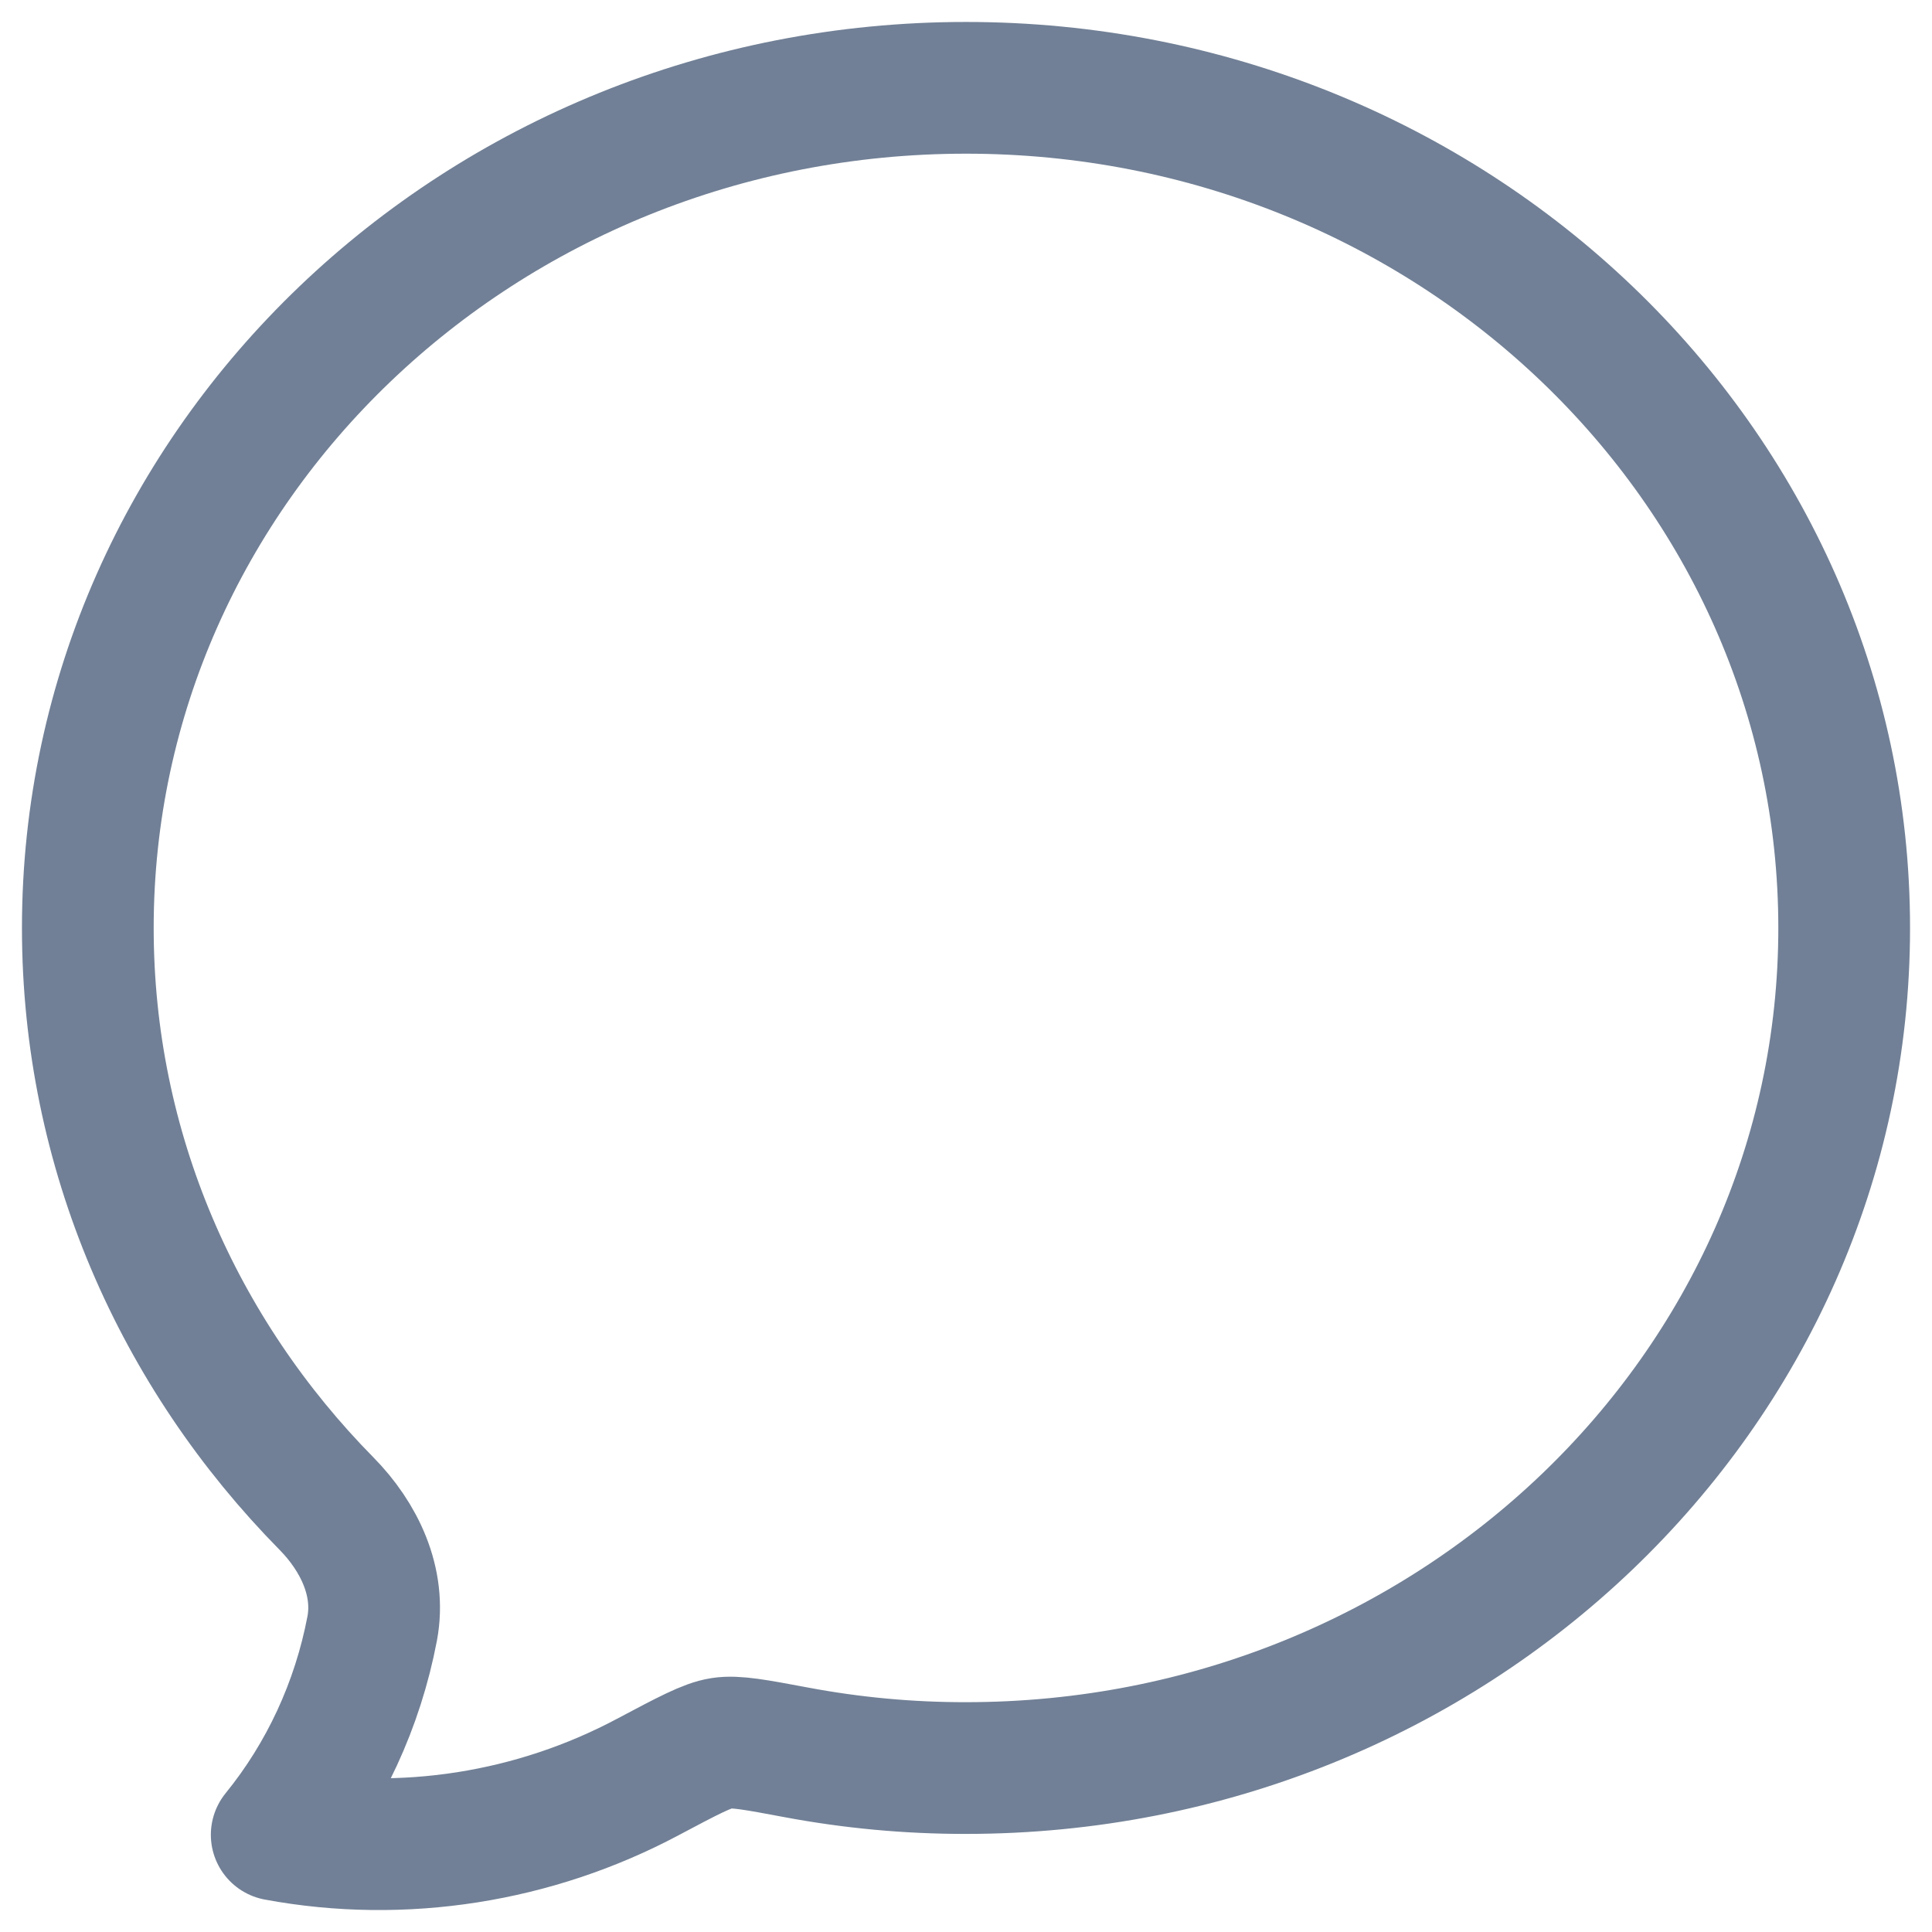 <svg width="22" height="22" viewBox="0 0 22 22" fill="none" xmlns="http://www.w3.org/2000/svg">
<path d="M21 10.567C21 15.85 16.522 20.133 11 20.133C10.351 20.134 9.703 20.074 9.065 19.954C8.606 19.868 8.377 19.825 8.217 19.85C8.056 19.874 7.829 19.995 7.375 20.236C6.09 20.92 4.592 21.161 3.151 20.893C3.699 20.219 4.073 19.411 4.238 18.545C4.338 18.015 4.09 17.5 3.719 17.123C2.033 15.412 1 13.105 1 10.567C1 5.284 5.478 1 11 1C16.522 1 21 5.284 21 10.567Z" stroke="#718096" stroke-width="1.5" stroke-linejoin="round"/>
</svg>
